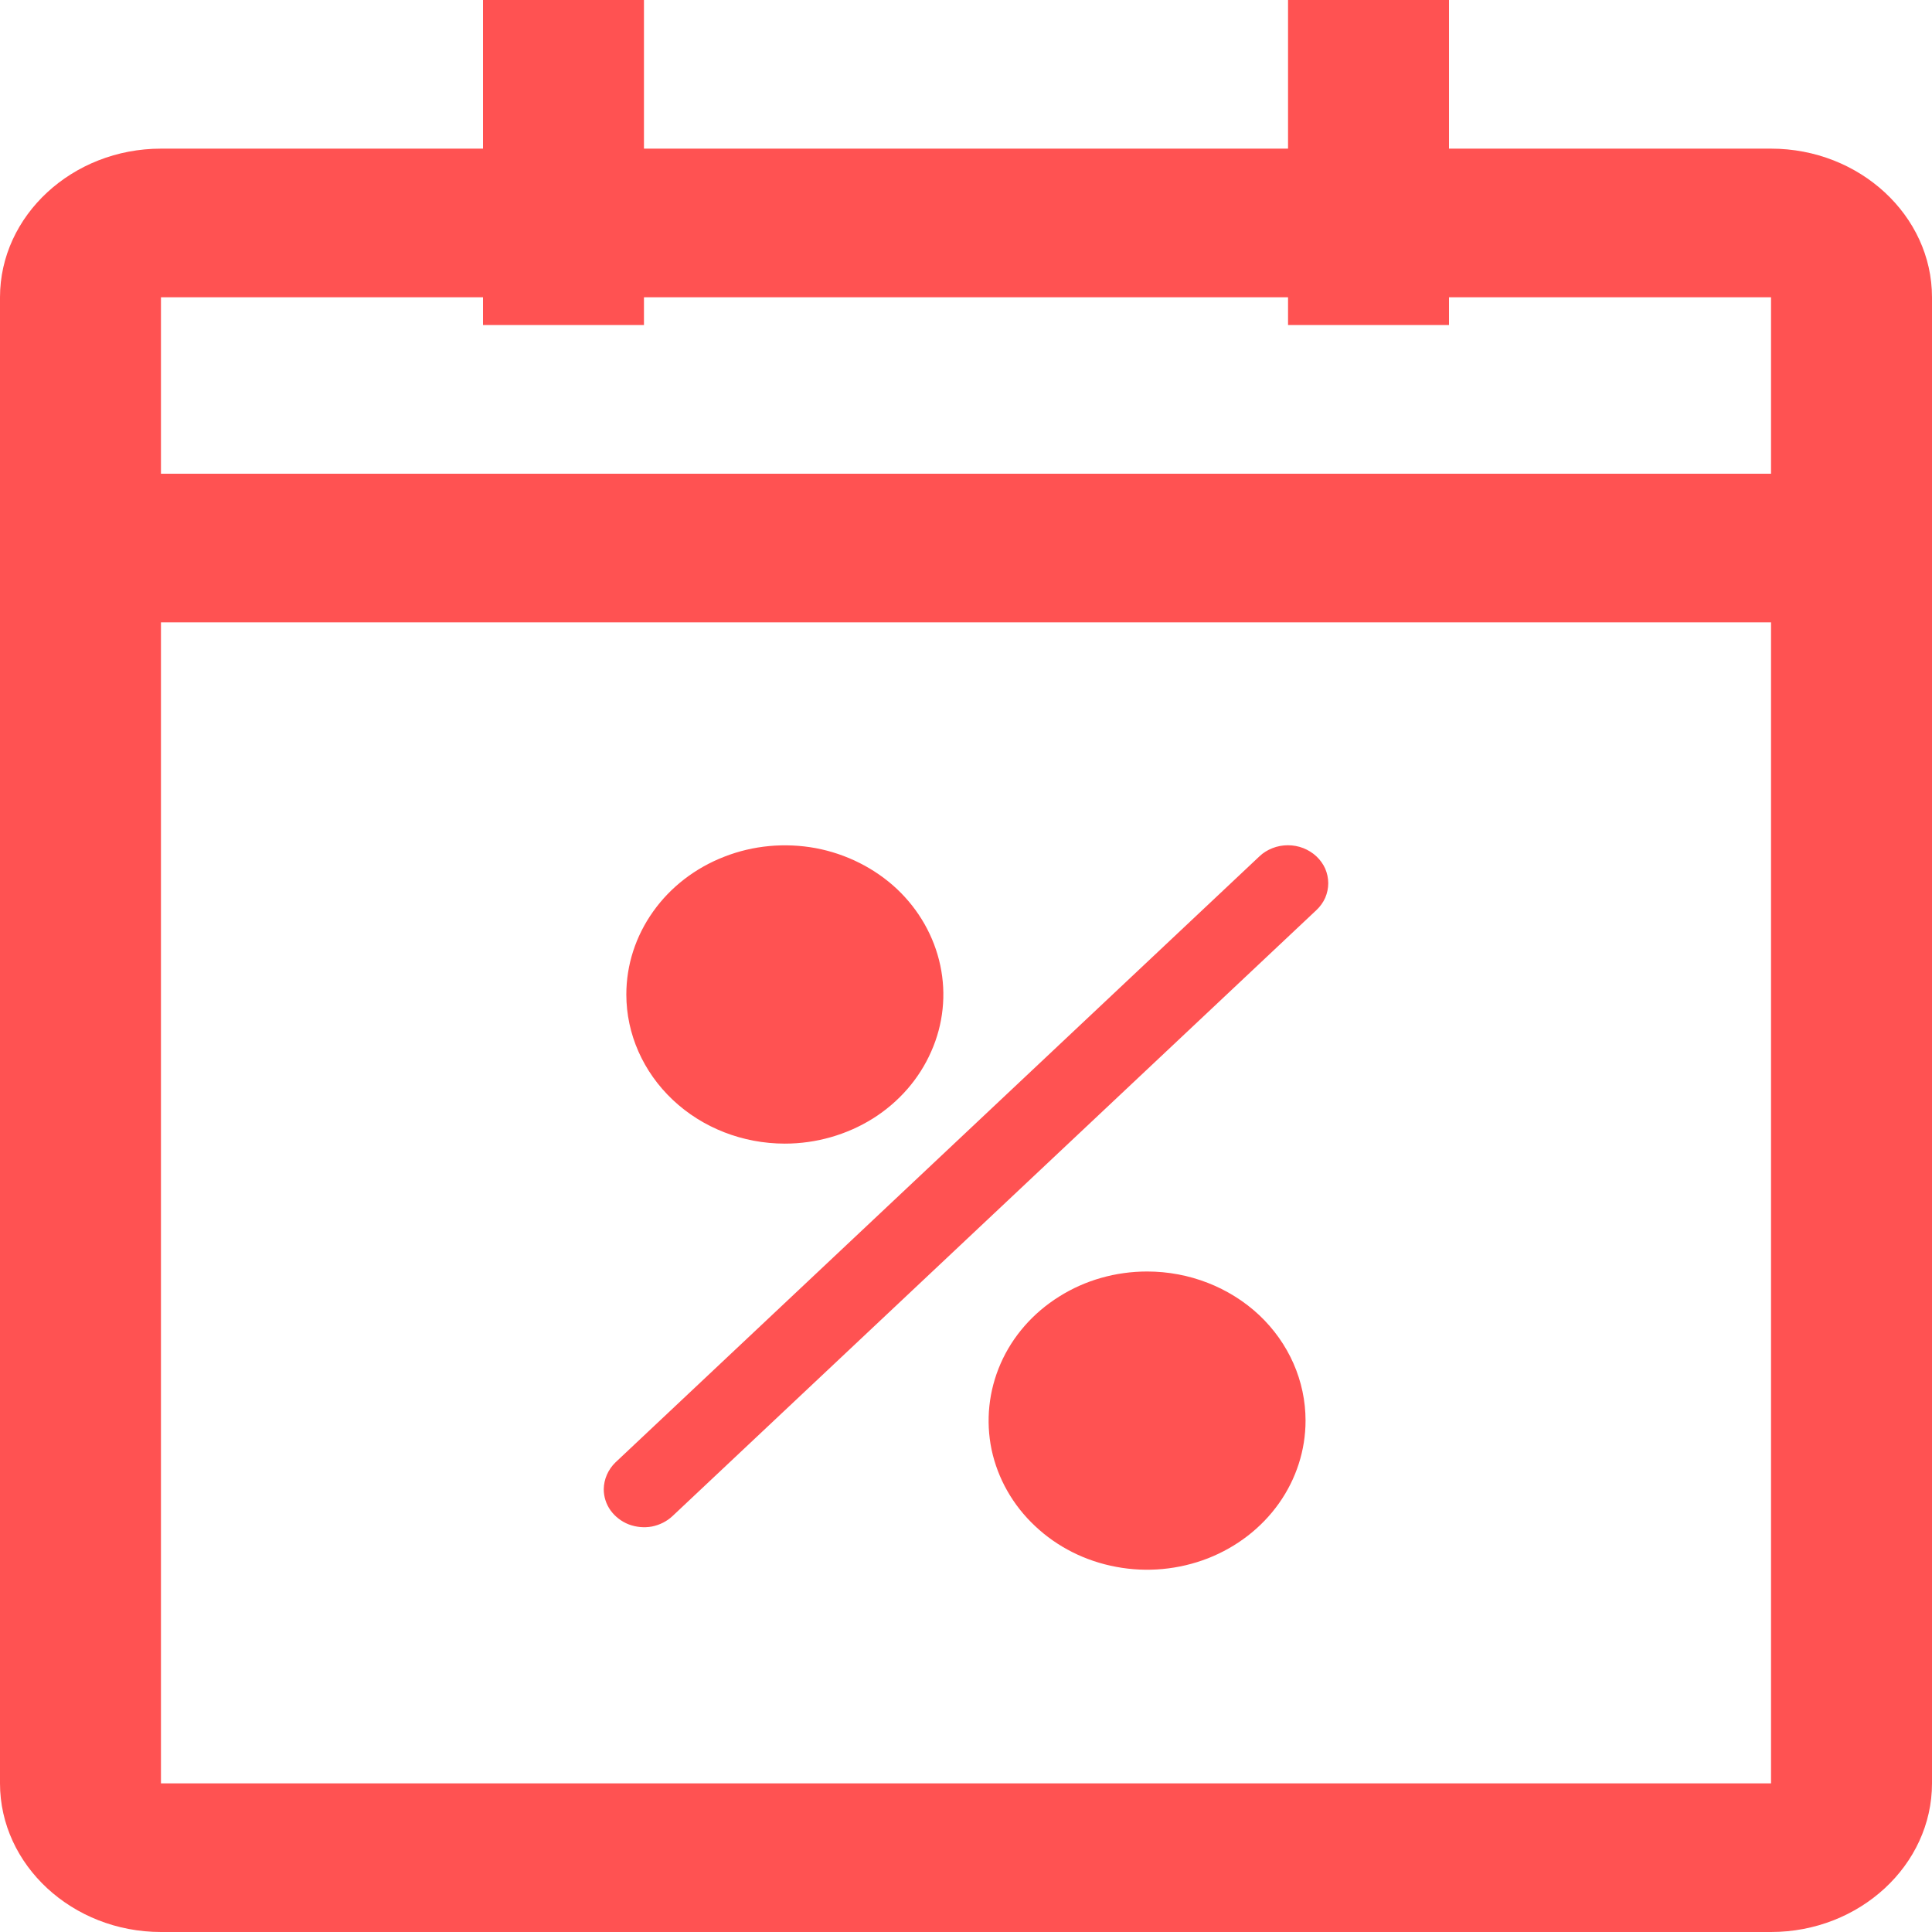 <svg width="16" height="16" viewBox="0 0 16 16" fill="none" xmlns="http://www.w3.org/2000/svg">
<path d="M14.667 1.231H12V0H10.667V1.231H5.333V0H4V1.231H1.333C0.6 1.231 0 1.785 0 2.462V14.769C0 15.446 0.6 16 1.333 16H14.667C15.4 16 16 15.446 16 14.769V2.462C16 1.785 15.4 1.231 14.667 1.231ZM14.667 14.769H1.333V5.154H14.667V14.769ZM14.667 3.923H1.333V2.462H4V2.692H5.333V2.462H10.667V2.692H12V2.462H14.667V3.923Z" fill="#FF5252"/>
<path d="M6.5 9.471C6.759 9.471 7.013 9.398 7.229 9.263C7.445 9.127 7.613 8.934 7.712 8.708C7.812 8.483 7.838 8.234 7.787 7.995C7.736 7.755 7.611 7.535 7.428 7.362C7.244 7.19 7.01 7.072 6.756 7.024C6.501 6.977 6.237 7.001 5.998 7.095C5.758 7.188 5.553 7.346 5.409 7.549C5.264 7.753 5.187 7.991 5.187 8.236C5.187 8.563 5.326 8.877 5.572 9.109C5.818 9.341 6.152 9.471 6.5 9.471ZM9.5 10.53C9.24 10.53 8.986 10.602 8.771 10.738C8.555 10.873 8.386 11.066 8.287 11.292C8.188 11.518 8.162 11.766 8.212 12.006C8.263 12.245 8.388 12.466 8.572 12.638C8.755 12.811 8.989 12.929 9.244 12.976C9.498 13.024 9.762 12.999 10.002 12.906C10.242 12.812 10.447 12.654 10.591 12.451C10.735 12.248 10.812 12.009 10.812 11.765C10.812 11.437 10.674 11.123 10.428 10.891C10.181 10.66 9.848 10.53 9.5 10.53ZM10.902 7.092C10.871 7.063 10.834 7.04 10.794 7.024C10.753 7.008 10.71 7 10.666 7C10.622 7 10.578 7.008 10.538 7.024C10.497 7.04 10.46 7.063 10.43 7.092L5.097 12.111C5.036 12.17 5.001 12.25 5 12.333C5 12.395 5.019 12.456 5.056 12.508C5.093 12.559 5.145 12.6 5.206 12.624C5.267 12.647 5.334 12.654 5.399 12.642C5.464 12.629 5.523 12.599 5.57 12.555L10.902 7.537C10.933 7.508 10.958 7.473 10.975 7.435C10.991 7.397 11 7.356 11 7.315C11 7.273 10.991 7.232 10.975 7.194C10.958 7.156 10.933 7.121 10.902 7.092Z" fill="#FF5252"/>
</svg>
